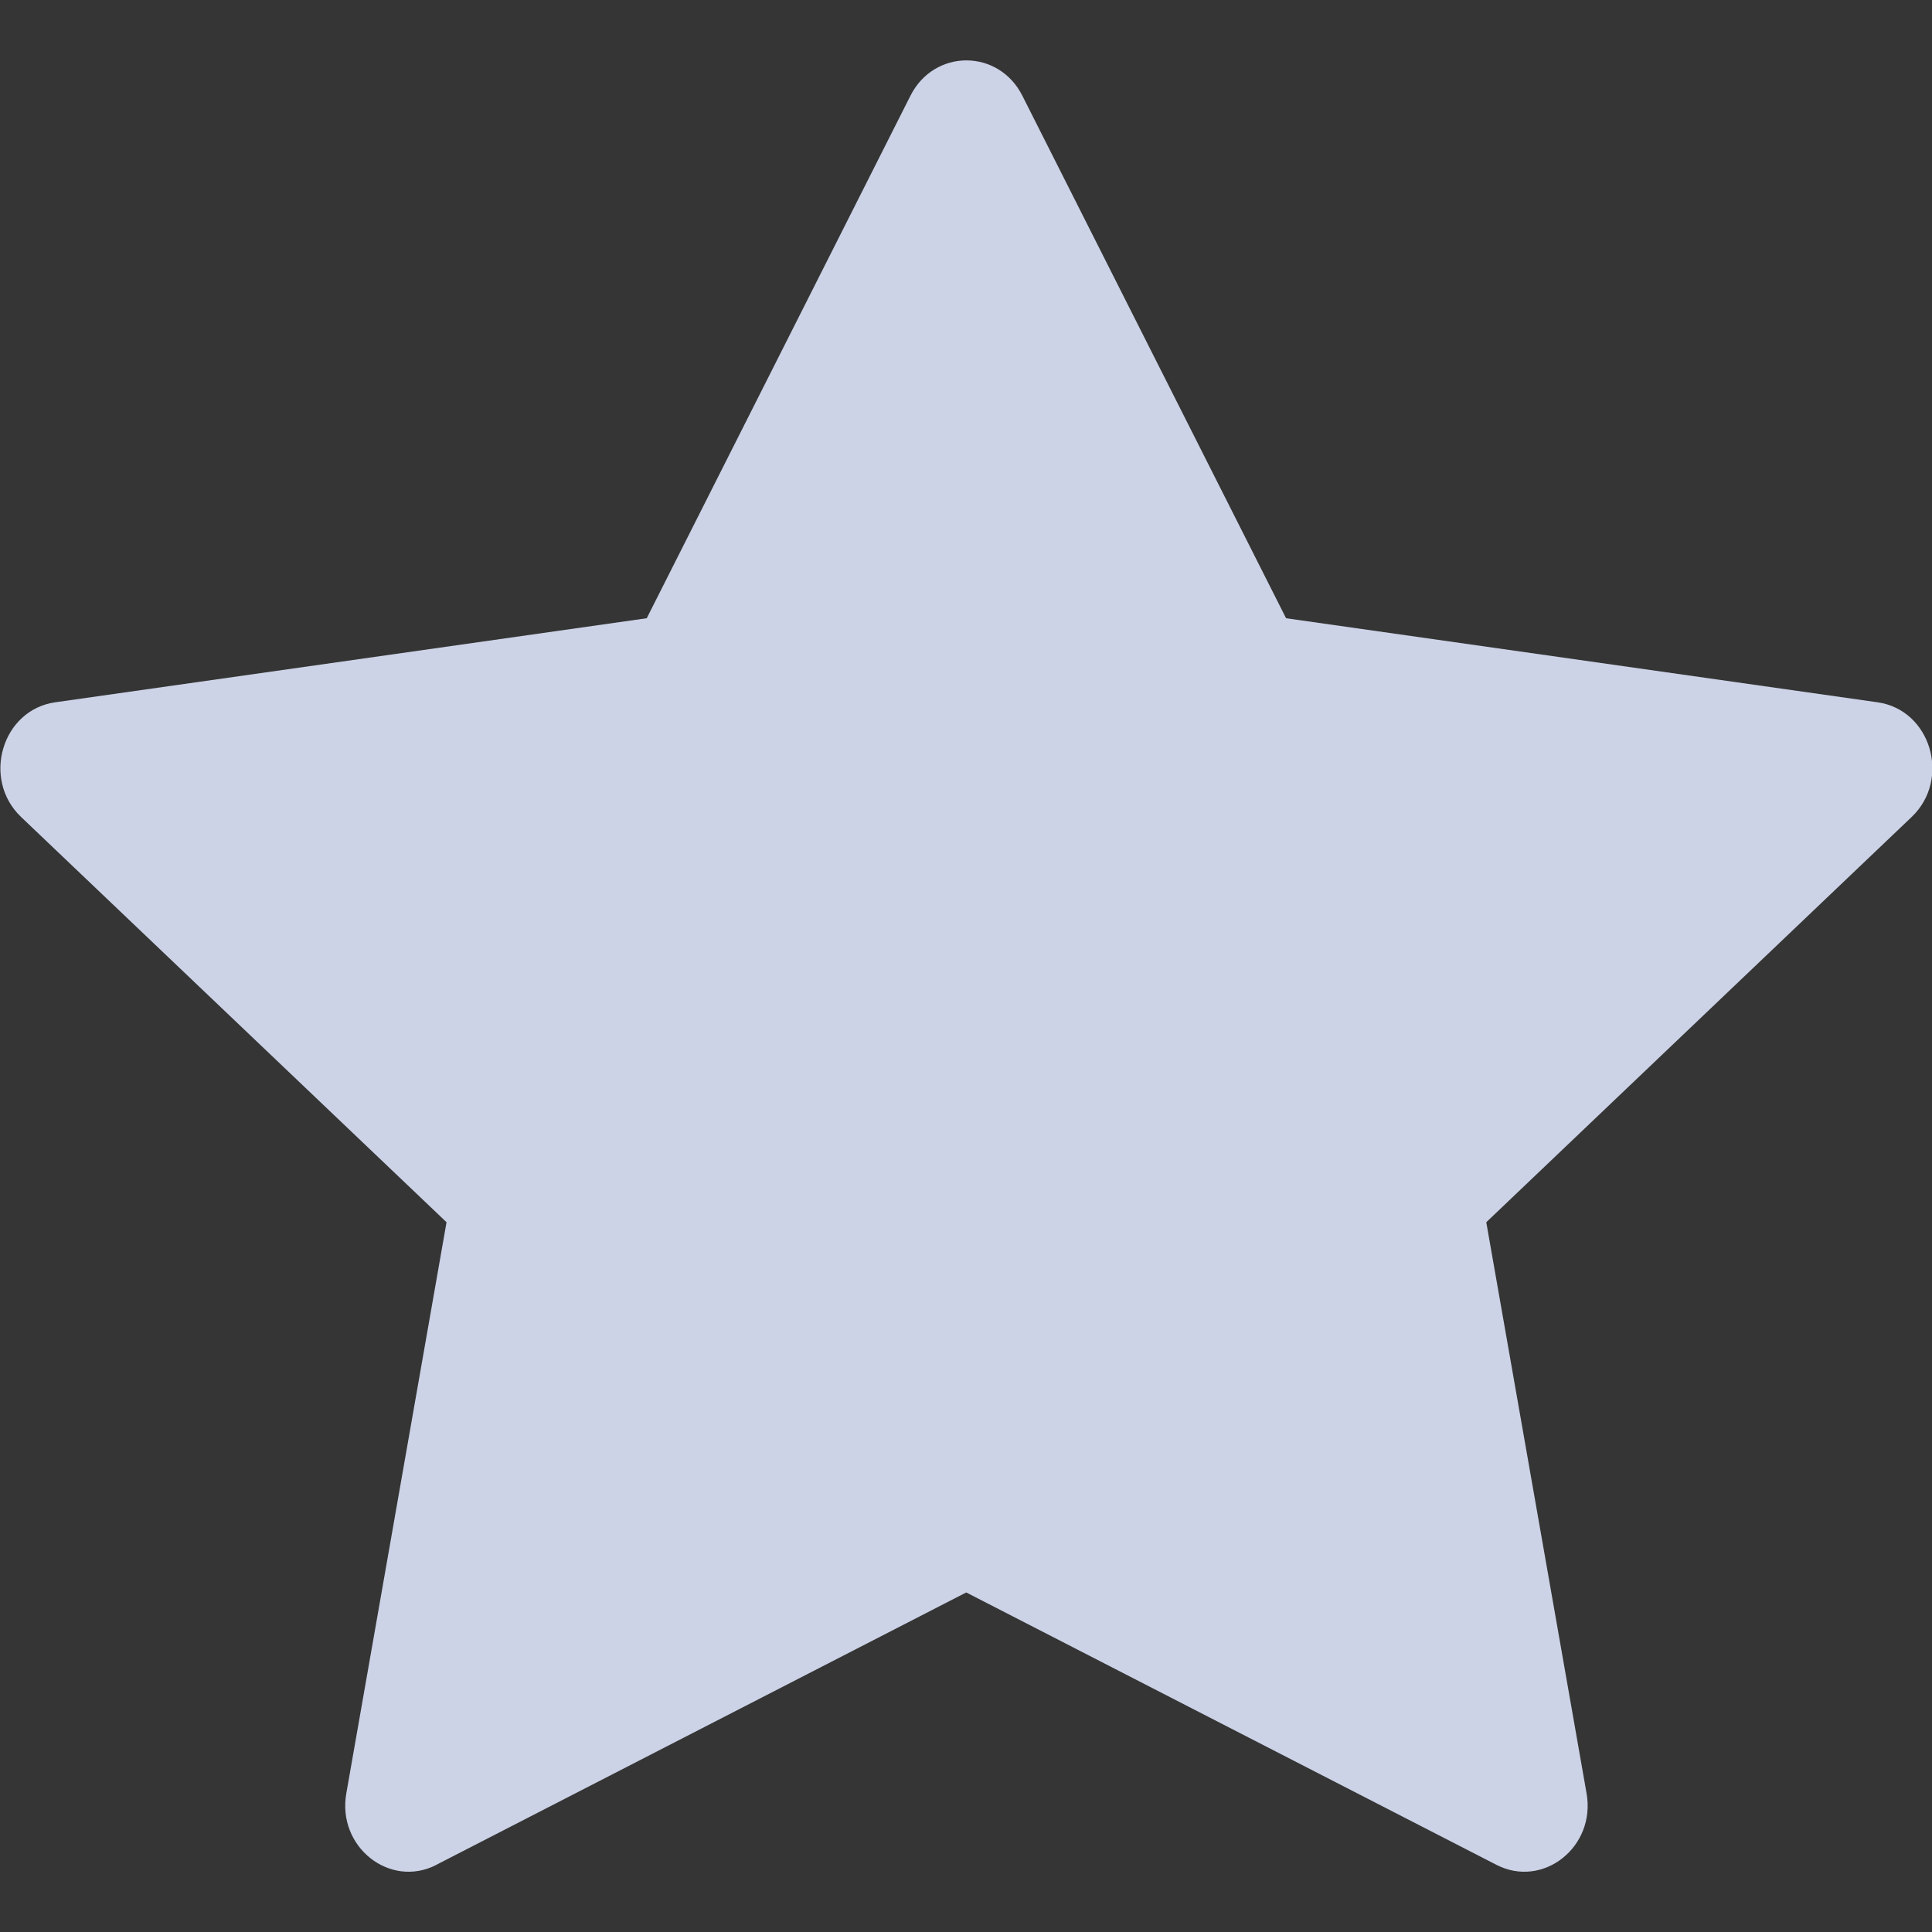 <svg width="24" height="24" viewBox="0 0 24 24" fill="none" xmlns="http://www.w3.org/2000/svg">
<rect x="0" y="0" width="24" height="24" fill="#333333" stroke="none"/>
<g clip-path="url(#clip0_147_27479)">
<rect width="24" height="24" fill="white" fill-opacity="0.01"/>
<path d="M5.421 23.166C4.842 23.463 4.185 22.942 4.302 22.278L5.547 15.183L0.262 10.149C-0.231 9.678 0.025 8.817 0.687 8.724L8.034 7.68L11.31 1.189C11.605 0.604 12.405 0.604 12.7 1.189L15.976 7.68L23.323 8.724C23.985 8.817 24.241 9.678 23.747 10.149L18.463 15.183L19.709 22.278C19.826 22.942 19.169 23.463 18.59 23.166L12.003 19.782L5.419 23.166H5.421Z" fill="#CCD3E7"/>
</g>
<defs>
<clipPath id="clip0_147_27479">
<rect width="24" height="24" fill="white"/>
</clipPath>
</defs>
</svg>
